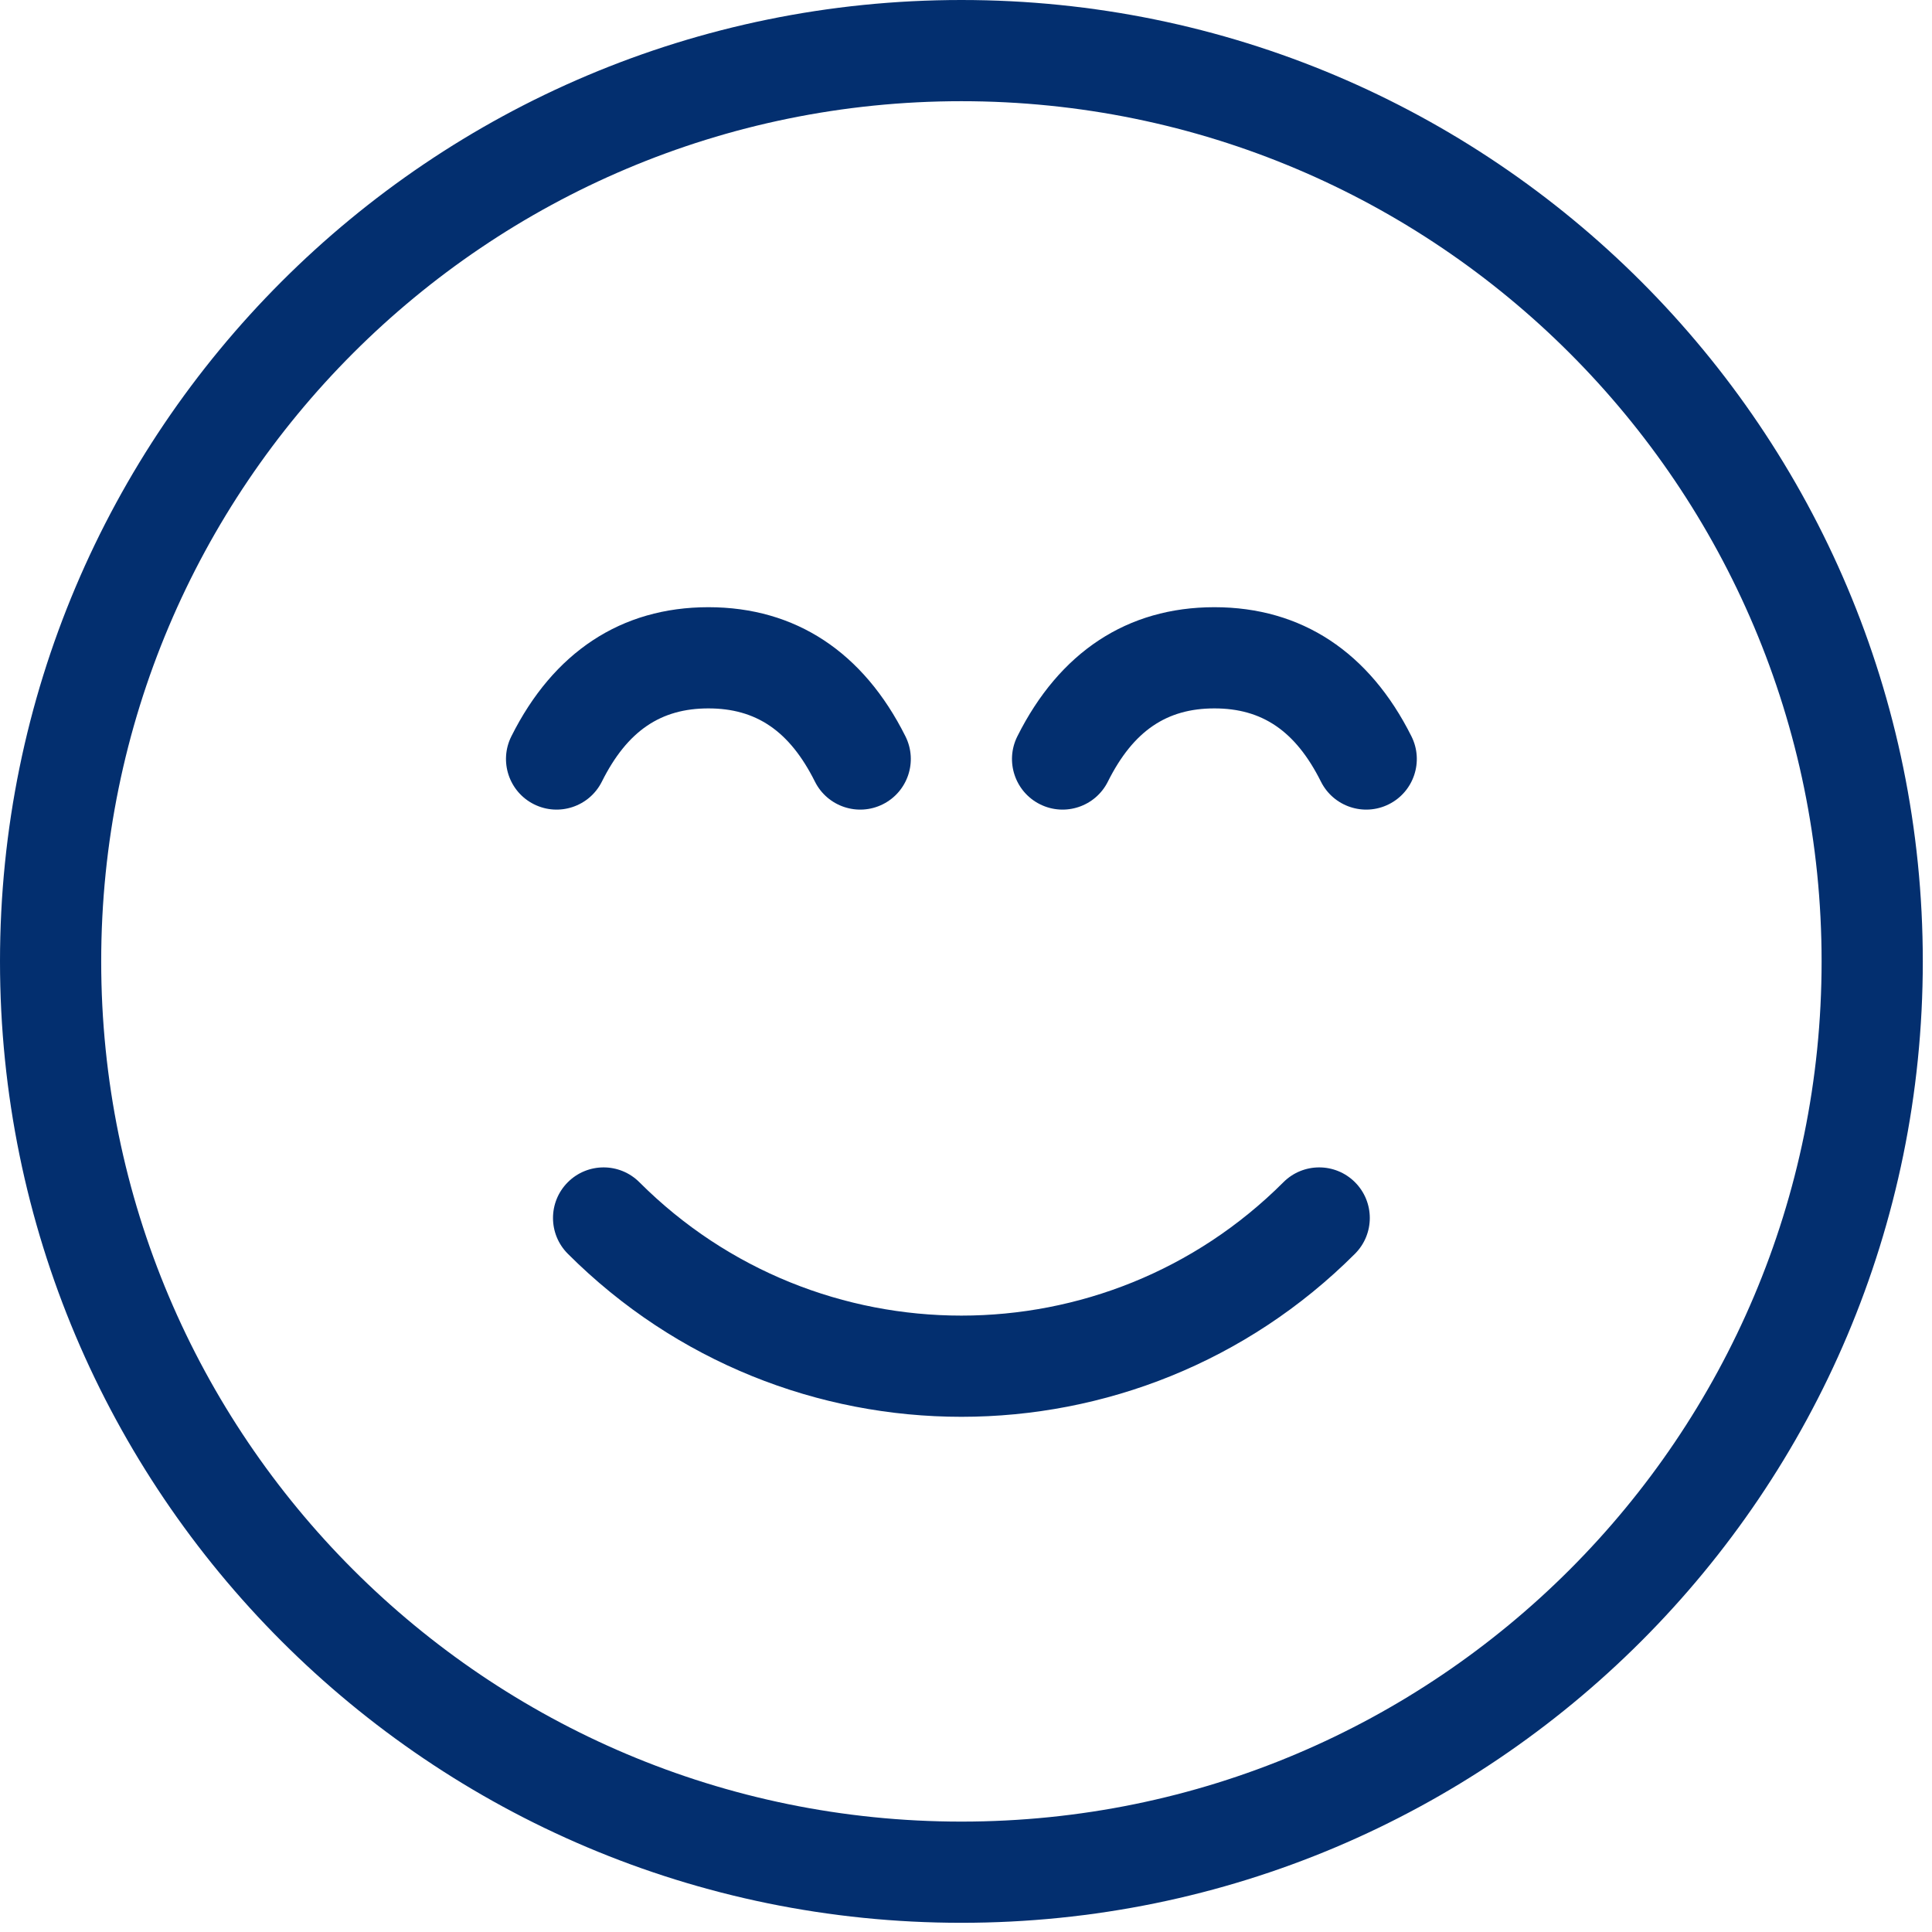 <svg width="105" height="105" viewBox="0 0 105 105" fill="none" xmlns="http://www.w3.org/2000/svg">
<path d="M52.25 0C81.109 0 104.5 23.391 104.5 52.25C104.5 81.109 81.109 104.5 52.25 104.5C23.391 104.5 0 81.109 0 52.25C0 23.391 23.391 0 52.25 0ZM52.25 5.5C26.428 5.5 5.5 26.428 5.5 52.25C5.5 78.072 26.428 99 52.25 99C78.072 99 99 78.072 99 52.25C99 26.428 78.072 5.5 52.25 5.5ZM34.749 64.251C44.416 73.917 60.084 73.917 69.751 64.251C70.825 63.177 72.566 63.177 73.64 64.251C74.714 65.325 74.714 67.066 73.64 68.14C61.826 79.954 42.674 79.954 30.86 68.14C29.786 67.066 29.786 65.325 30.86 64.251C31.934 63.177 33.675 63.177 34.749 64.251ZM38.5 33C43.247 33 46.926 35.453 49.21 40.02C49.889 41.379 49.338 43.031 47.98 43.71C46.621 44.389 44.969 43.838 44.29 42.48C42.907 39.714 41.086 38.5 38.5 38.5C35.914 38.5 34.093 39.714 32.71 42.48C32.031 43.838 30.379 44.389 29.02 43.71C27.662 43.031 27.111 41.379 27.79 40.02C30.074 35.453 33.753 33 38.5 33ZM66 33C70.747 33 74.426 35.453 76.71 40.02C77.389 41.379 76.838 43.031 75.48 43.71C74.121 44.389 72.47 43.838 71.79 42.48C70.407 39.714 68.586 38.5 66 38.5C63.414 38.5 61.593 39.714 60.21 42.48C59.531 43.838 57.879 44.389 56.52 43.71C55.162 43.031 54.611 41.379 55.29 40.02C57.574 35.453 61.253 33 66 33Z" fill="#032F6F"/>
</svg>
